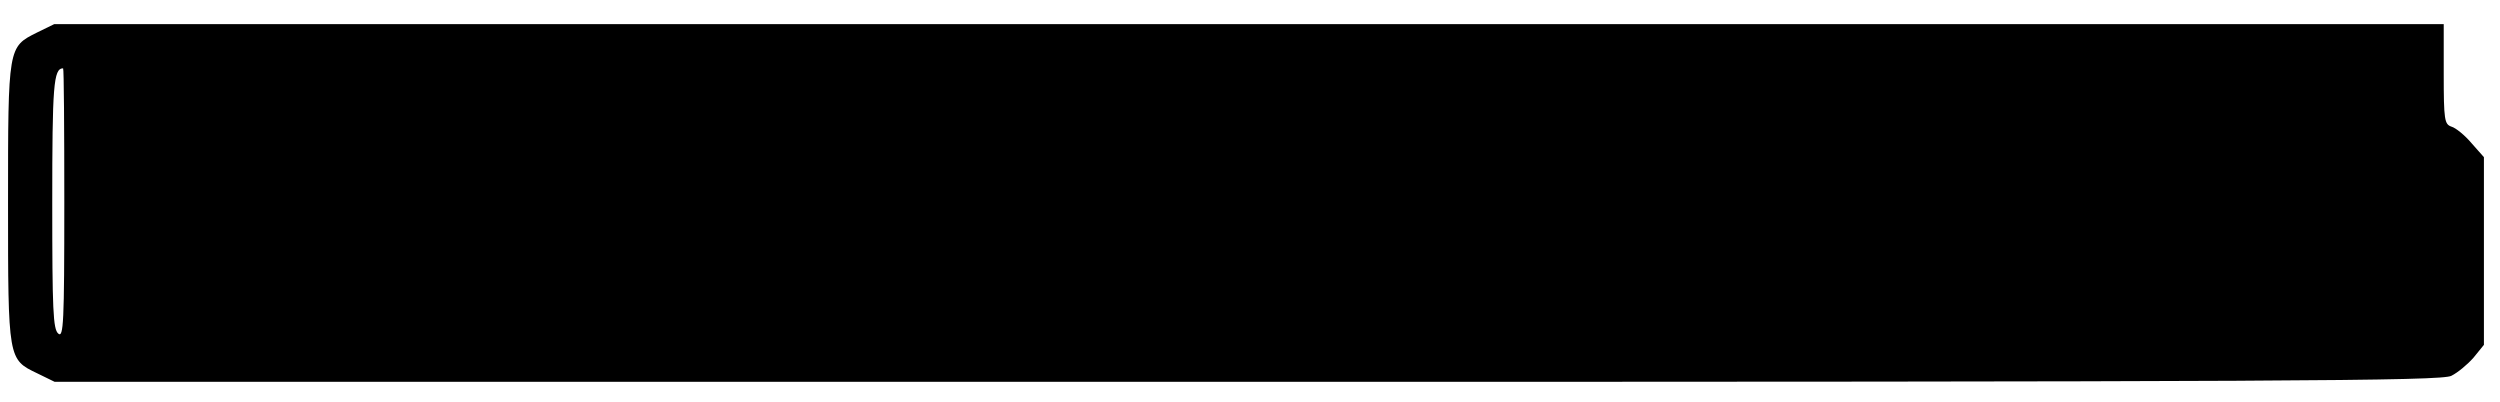 <?xml version="1.0" standalone="no"?>
<!DOCTYPE svg PUBLIC "-//W3C//DTD SVG 20010904//EN"
 "http://www.w3.org/TR/2001/REC-SVG-20010904/DTD/svg10.dtd">
<svg version="1.0" xmlns="http://www.w3.org/2000/svg"
 width="622pt" height="100pt" viewBox="0 0 622 100"
 preserveAspectRatio="xMidYMid meet">

<g transform="translate(0,100) scale(0.1,-0.1)"
fill="#000000" stroke="none">
<path d="M92 919 c-72 -36 -72 -34 -72 -424 0 -391 0 -389 73 -424 l43 -21
2968 0 c2585 0 2971 2 2995 15 16 8 40 28 55 45 l26 32 0 233 0 234 -31 35
c-16 19 -39 38 -50 41 -17 6 -19 16 -19 131 l0 124 -2972 0 -2973 0 -43 -21z
m68 -425 c0 -298 -2 -335 -15 -324 -13 11 -15 59 -15 324 0 293 3 336 27 336
2 0 3 -151 3 -336z"/>
</g>
</svg>
